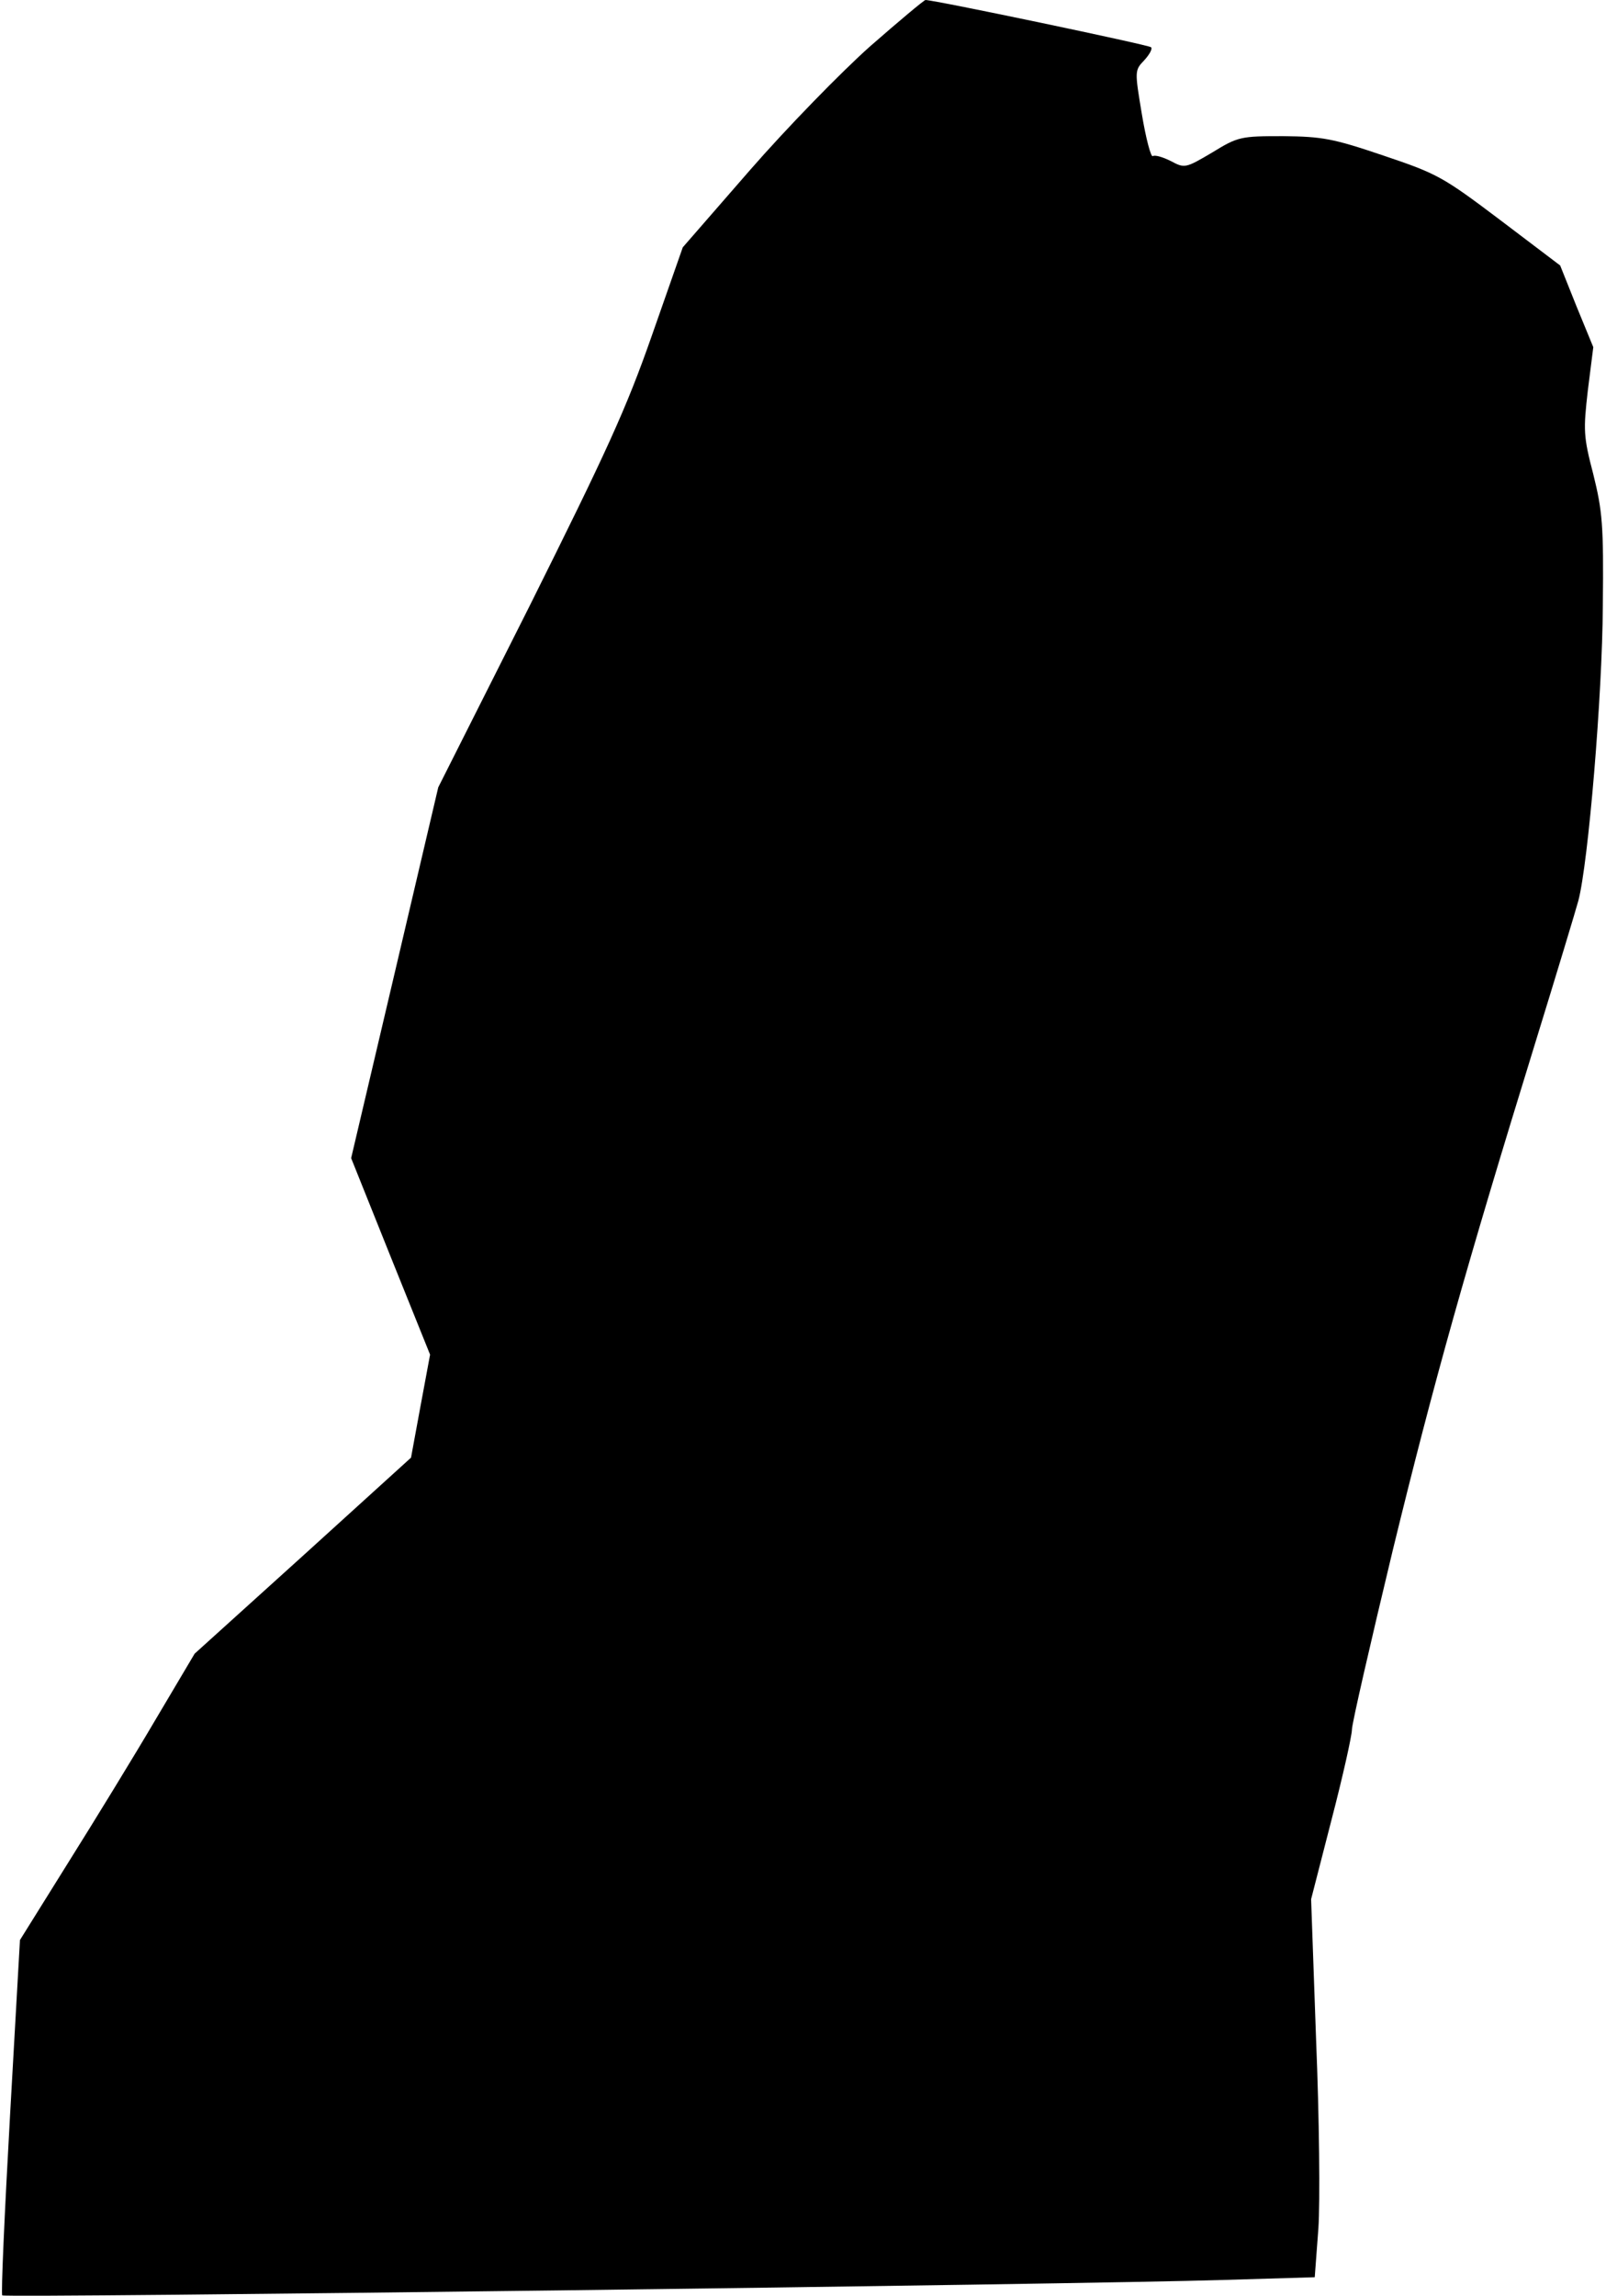 <?xml version="1.0" standalone="no"?>
<!DOCTYPE svg PUBLIC "-//W3C//DTD SVG 20010904//EN"
 "http://www.w3.org/TR/2001/REC-SVG-20010904/DTD/svg10.dtd">
<svg version="1.0" xmlns="http://www.w3.org/2000/svg"
 width="354pt" height="506pt" viewBox="0 0 354 506"
 preserveAspectRatio="xMidYMid meet">
<g transform="translate(0,506) scale(0.1,-0.1)"
fill="#000000" stroke="none">
<path fill="#000000" stroke="none" d="M1918 4958 c-64 -57 -183 -179 -265
-273 l-148 -170 -68 -194 c-57 -163 -100 -256 -269 -595 l-202 -401 -96 -409
-96 -408 87 -217 87 -216 -21 -113 -21 -114 -238 -216 -239 -216 -86 -145
c-47 -80 -134 -222 -193 -316 l-106 -170 -22 -389 c-12 -214 -20 -392 -17
-394 6 -6 2372 24 2692 34 l201 6 8 107 c4 58 2 245 -5 416 l-11 310 45 175
c25 96 45 186 45 199 0 13 41 191 90 395 91 373 161 622 315 1121 46 149 88
288 94 310 22 83 53 453 54 650 2 179 -1 209 -21 290 -22 84 -22 97 -12 185
l12 95 -37 90 -36 90 -132 100 c-126 95 -138 102 -257 142 -112 38 -135 42
-222 43 -93 0 -99 -1 -156 -36 -59 -35 -61 -35 -91 -19 -18 9 -35 14 -40 11
-4 -3 -15 38 -24 92 -16 96 -16 97 5 119 12 13 19 26 15 29 -5 5 -477 104
-497 104 -3 0 -58 -46 -122 -102z"/>
</g>
</svg>
